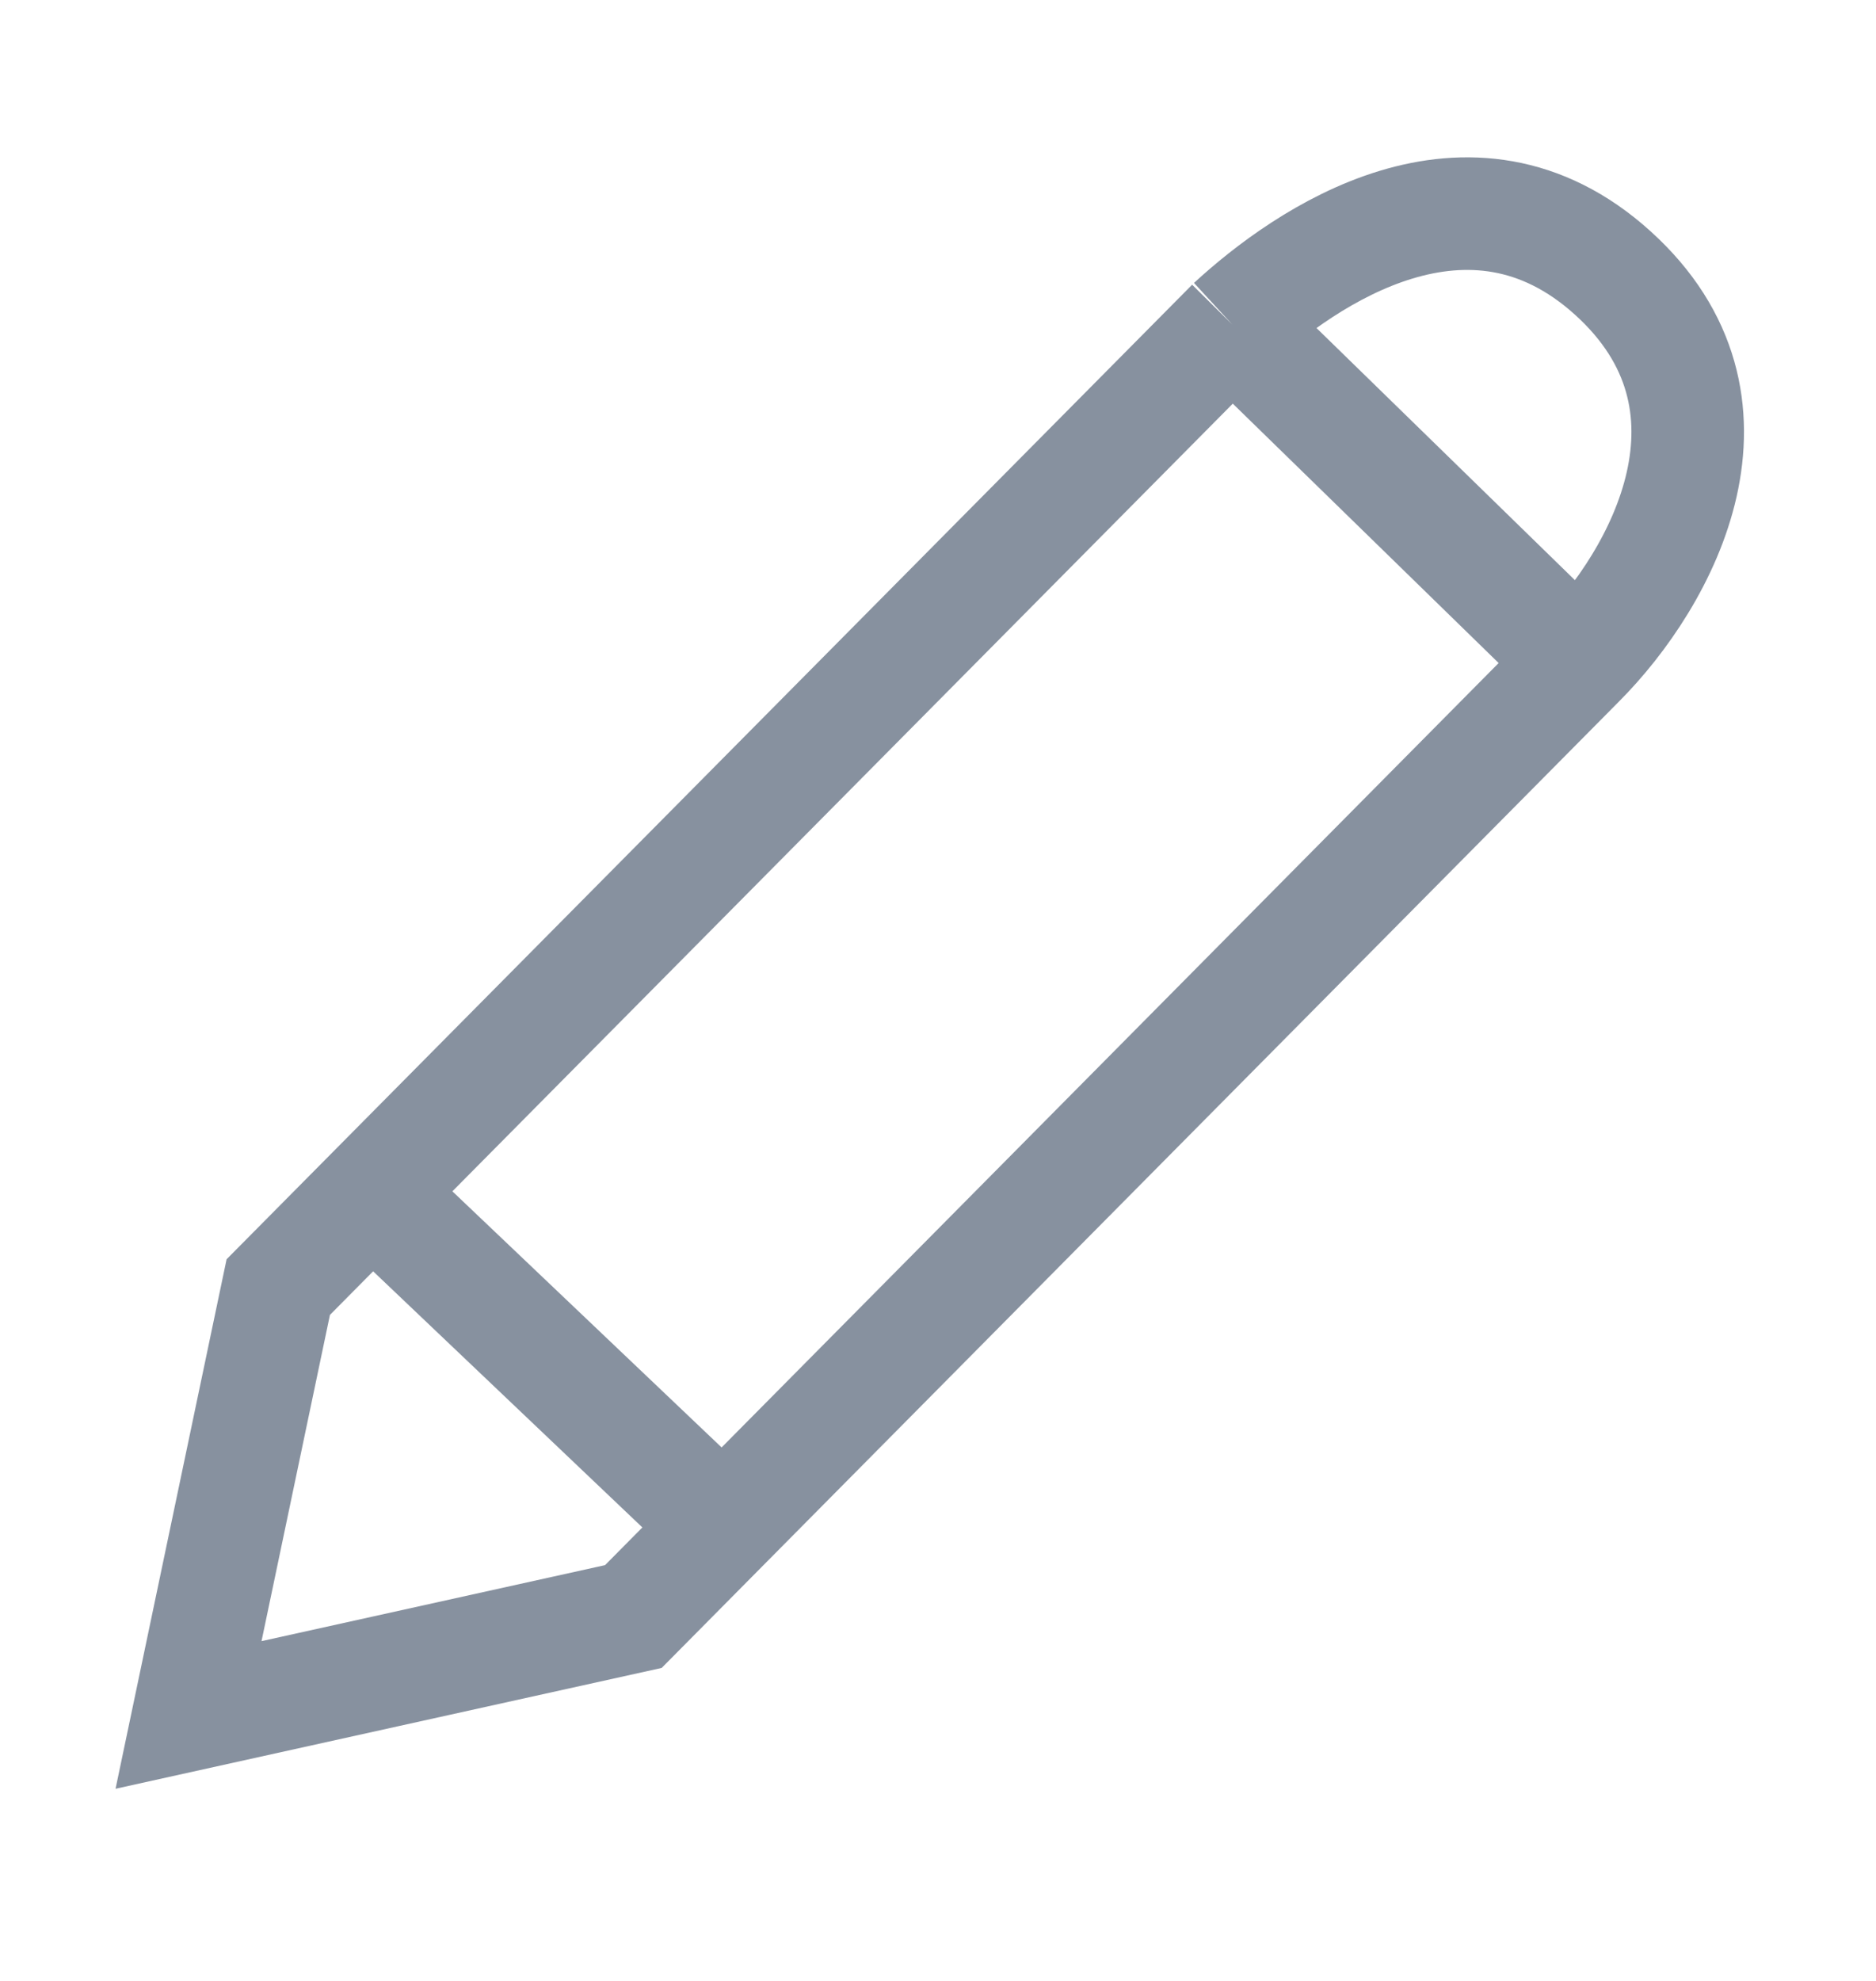 <svg width="18" height="19" viewBox="0 0 18 19" fill="none" xmlns="http://www.w3.org/2000/svg">
<g id="Edit">
<path id="Vector 3" d="M15.146 6.353C15.967 5.532 16.854 3.866 15.475 2.619C14.096 1.371 12.52 2.468 11.822 3.111M15.146 6.353L6.935 14.639M15.146 6.353L11.822 3.111M11.822 3.111L3.569 11.438M3.569 11.438L2.67 12.345L1.809 16.449L6.077 15.505L6.935 14.639M3.569 11.438L6.935 14.639" stroke="#87919F" stroke-width="1.08"/>
</g>
</svg>
